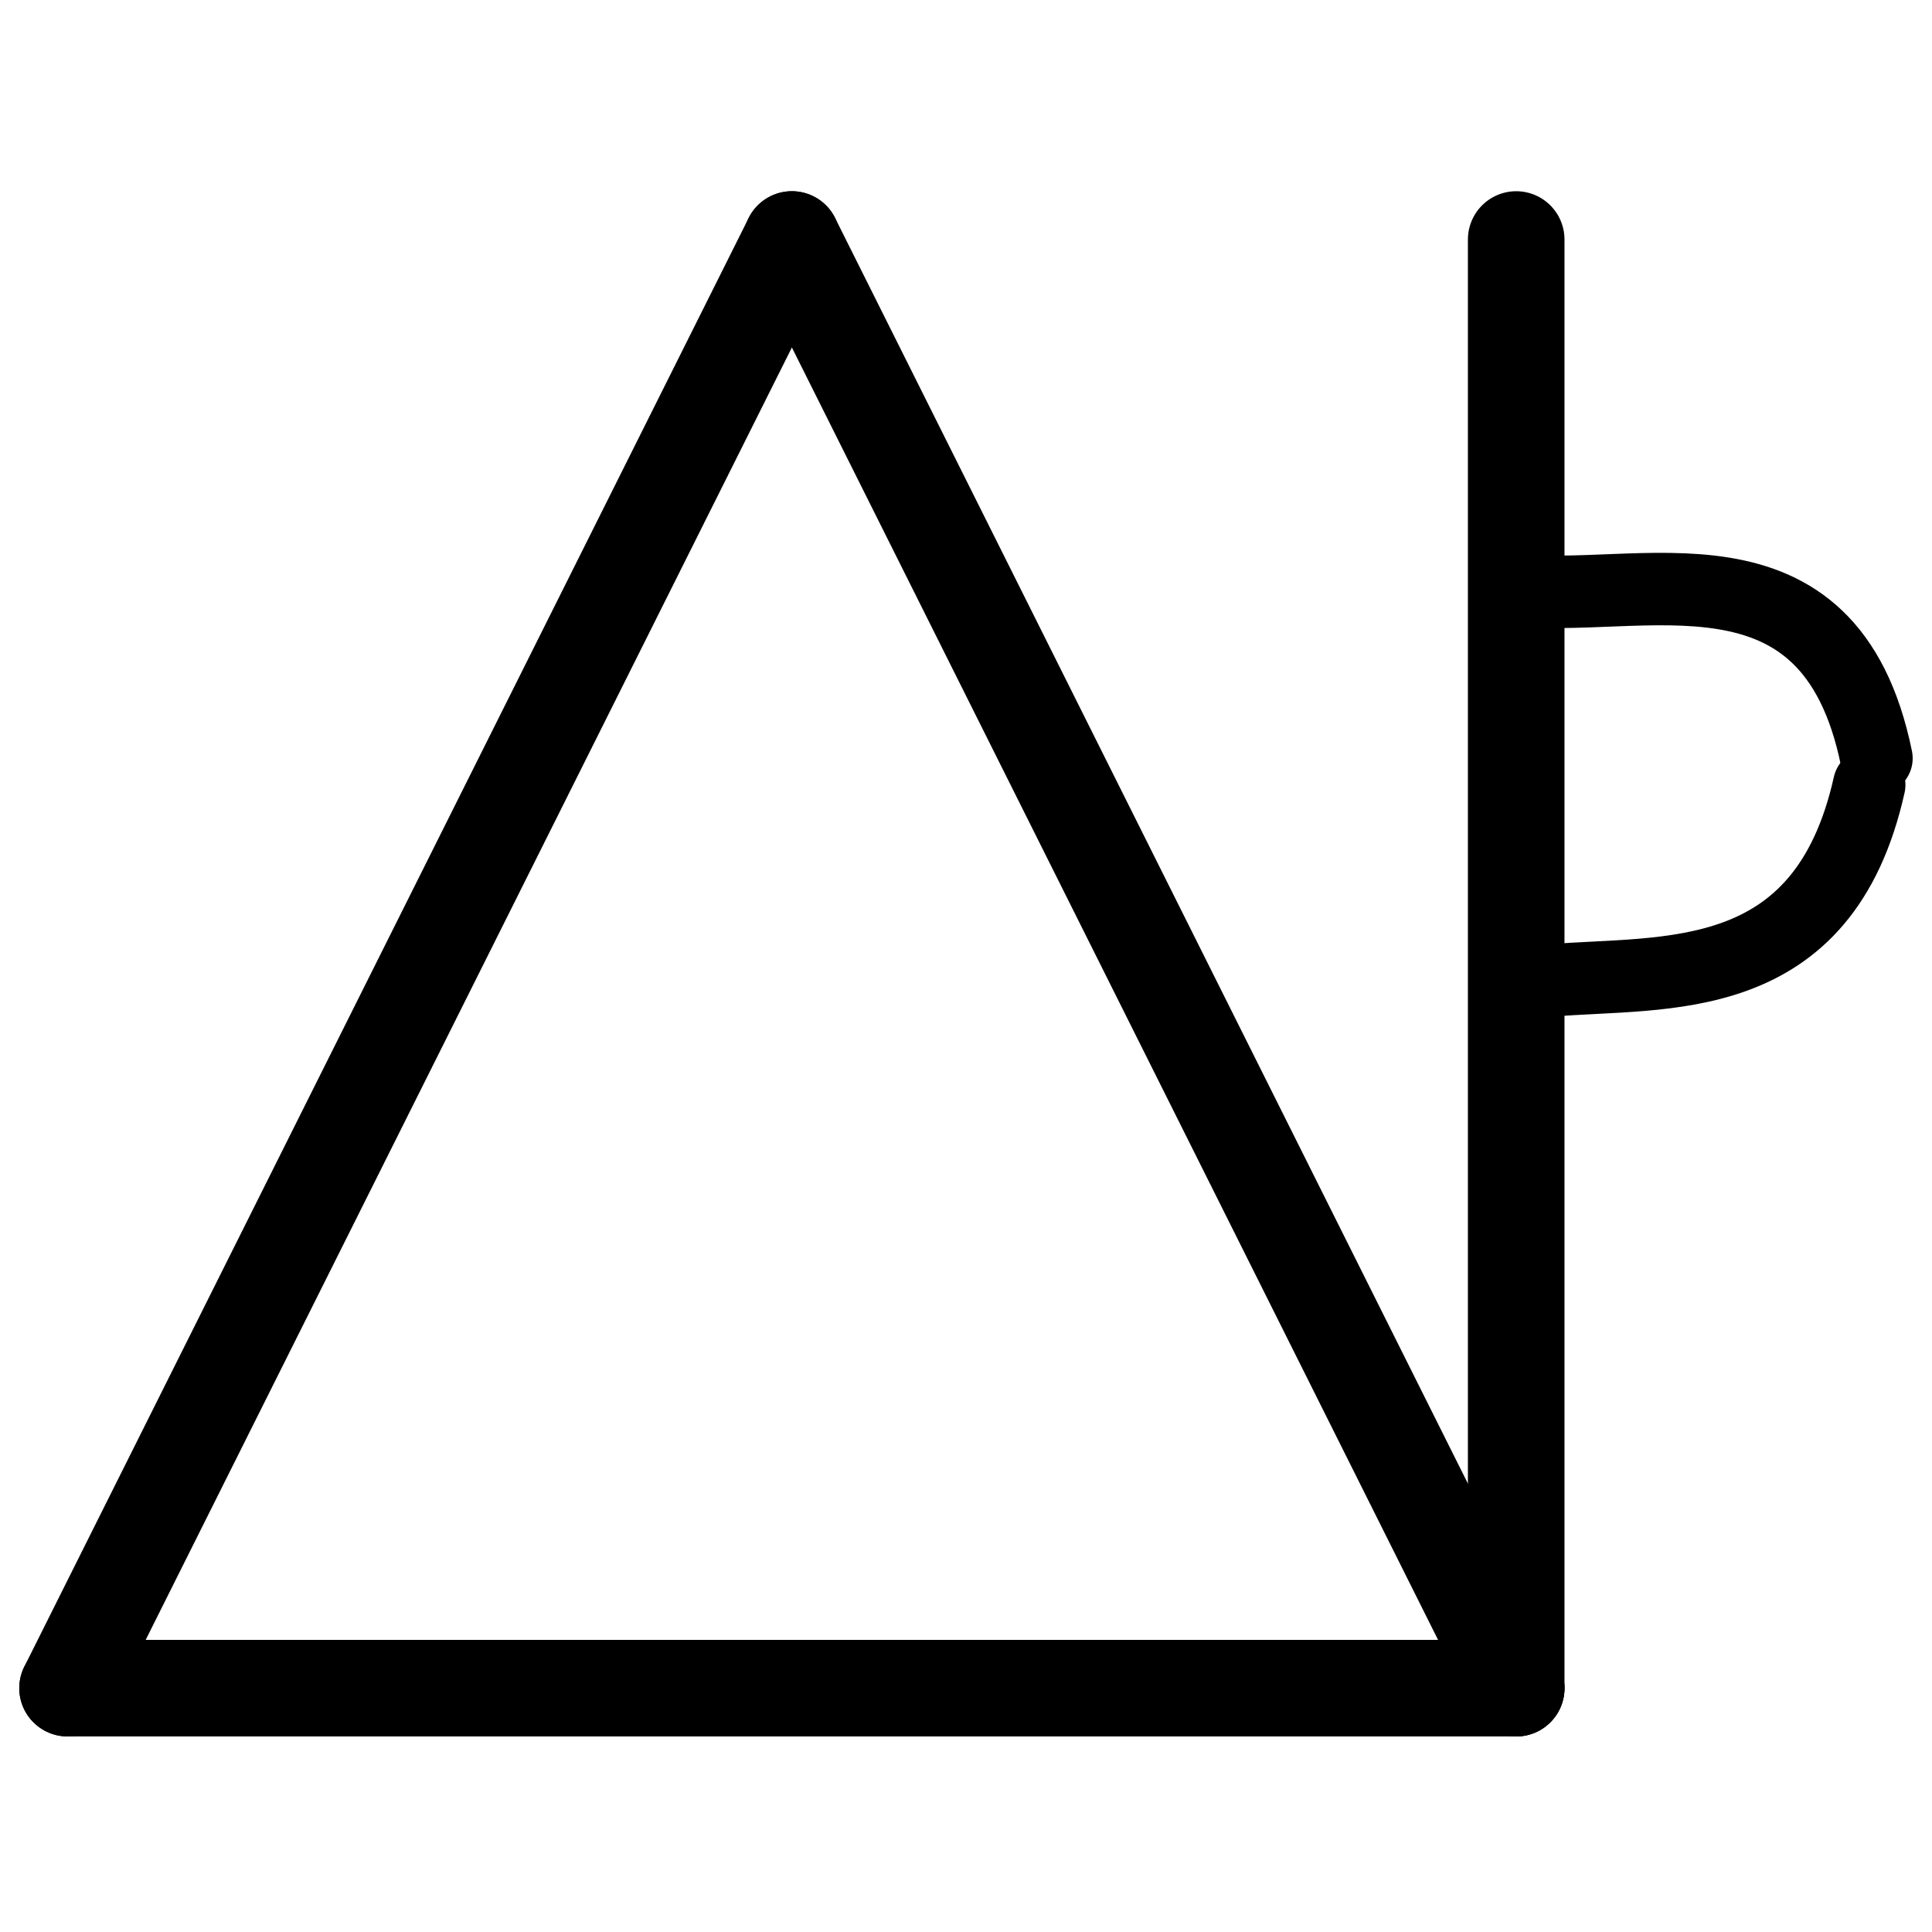 <?xml version="1.0" encoding="UTF-8"?>
<svg xmlns:foaf="http://xmlns.com/foaf/0.1/" xmlns:svg="http://www.w3.org/2000/svg"
     xmlns:dc="http://purl.org/dc/elements/1.1/"
     xmlns:crm="http://www.cidoc-crm.org/cidoc-crm/"
     xmlns="http://www.w3.org/2000/svg"
     xmlns:sodipodi="http://sodipodi.sourceforge.net/DTD/sodipodi-0.dtd"
     xmlns:cc="http://creativecommons.org/ns#"
     xmlns:inkscape="http://www.inkscape.org/namespaces/inkscape"
     xmlns:nmo="http://nomisma.org/ontology#"
     xmlns:rdf="http://www.w3.org/1999/02/22-rdf-syntax-ns#"
     width="400"
     height="400"
     xml:space="preserve"
     viewBox="0 0 533.333 533.333">
  <title property="dc:title">Monogram 1396</title><desc proprety="dc:description">Monogram 1396 published by Nomisma.org. See matching URIs and bibliographic references for further information about the usage of this symbol on coinage.</desc>
    <desc xmlns:xlink="http://www.w3.org/1999/xlink" property="dc:creator">Corpus Nummorum https://www.corpus-nummorum.eu</desc>
    <desc xmlns:xlink="http://www.w3.org/1999/xlink">lettercomb: ΔΙΩ</desc>    
    <g xmlns:xlink="http://www.w3.org/1999/xlink"
      transform="matrix(1.333,0,0,-1.333,-48,532.667)"
      id="g10"><g transform="translate(50,50)" id="g12"><path id="path14"
               style="fill:none;stroke:#000000;stroke-width:20;stroke-linecap:round;stroke-linejoin:round;stroke-miterlimit:10;stroke-dasharray:none;stroke-opacity:1"
               d="M 0,0 150,300"/></g><g transform="translate(350,50)" id="g16"><path id="path18"
               style="fill:none;stroke:#000000;stroke-width:20;stroke-linecap:round;stroke-linejoin:round;stroke-miterlimit:10;stroke-dasharray:none;stroke-opacity:1"
               d="M 0,0 -150,300"/></g><g transform="translate(50,50)" id="g20"><path id="path22"
               style="fill:none;stroke:#000000;stroke-width:20;stroke-linecap:round;stroke-linejoin:round;stroke-miterlimit:10;stroke-dasharray:none;stroke-opacity:1"
               d="M 0,0 H 300"/></g><g transform="translate(350,350)" id="g24"><path id="path26"
               style="fill:none;stroke:#000000;stroke-width:20;stroke-linecap:round;stroke-linejoin:round;stroke-miterlimit:10;stroke-dasharray:none;stroke-opacity:1"
               d="M 0,0 V -300"/></g></g>
<path xmlns:xlink="http://www.w3.org/1999/xlink"
         style="fill:none;stroke:#000000;stroke-width:1px;stroke-linecap:butt;stroke-linejoin:miter;stroke-opacity:1"
         d="M 424.667,147.333 V 255.333"
         id="path847"/>
<path xmlns:xlink="http://www.w3.org/1999/xlink"
         style="fill:none;stroke:#000000;stroke-width:20;stroke-linecap:round;stroke-linejoin:miter;stroke-miterlimit:4;stroke-dasharray:none;stroke-opacity:1"
         d="m 417.333,162.667 c 34.593,4.577 87.639,-17.103 100.667,46.667"
         id="path859"/>
<path xmlns:xlink="http://www.w3.org/1999/xlink"
         style="fill:none;stroke:#000000;stroke-width:20;stroke-linecap:round;stroke-linejoin:miter;stroke-miterlimit:4;stroke-dasharray:none;stroke-opacity:1"
         d="m 516,216.667 c -12.705,56.946 -56.491,51.308 -88,54"
         id="path861"/>
</svg>